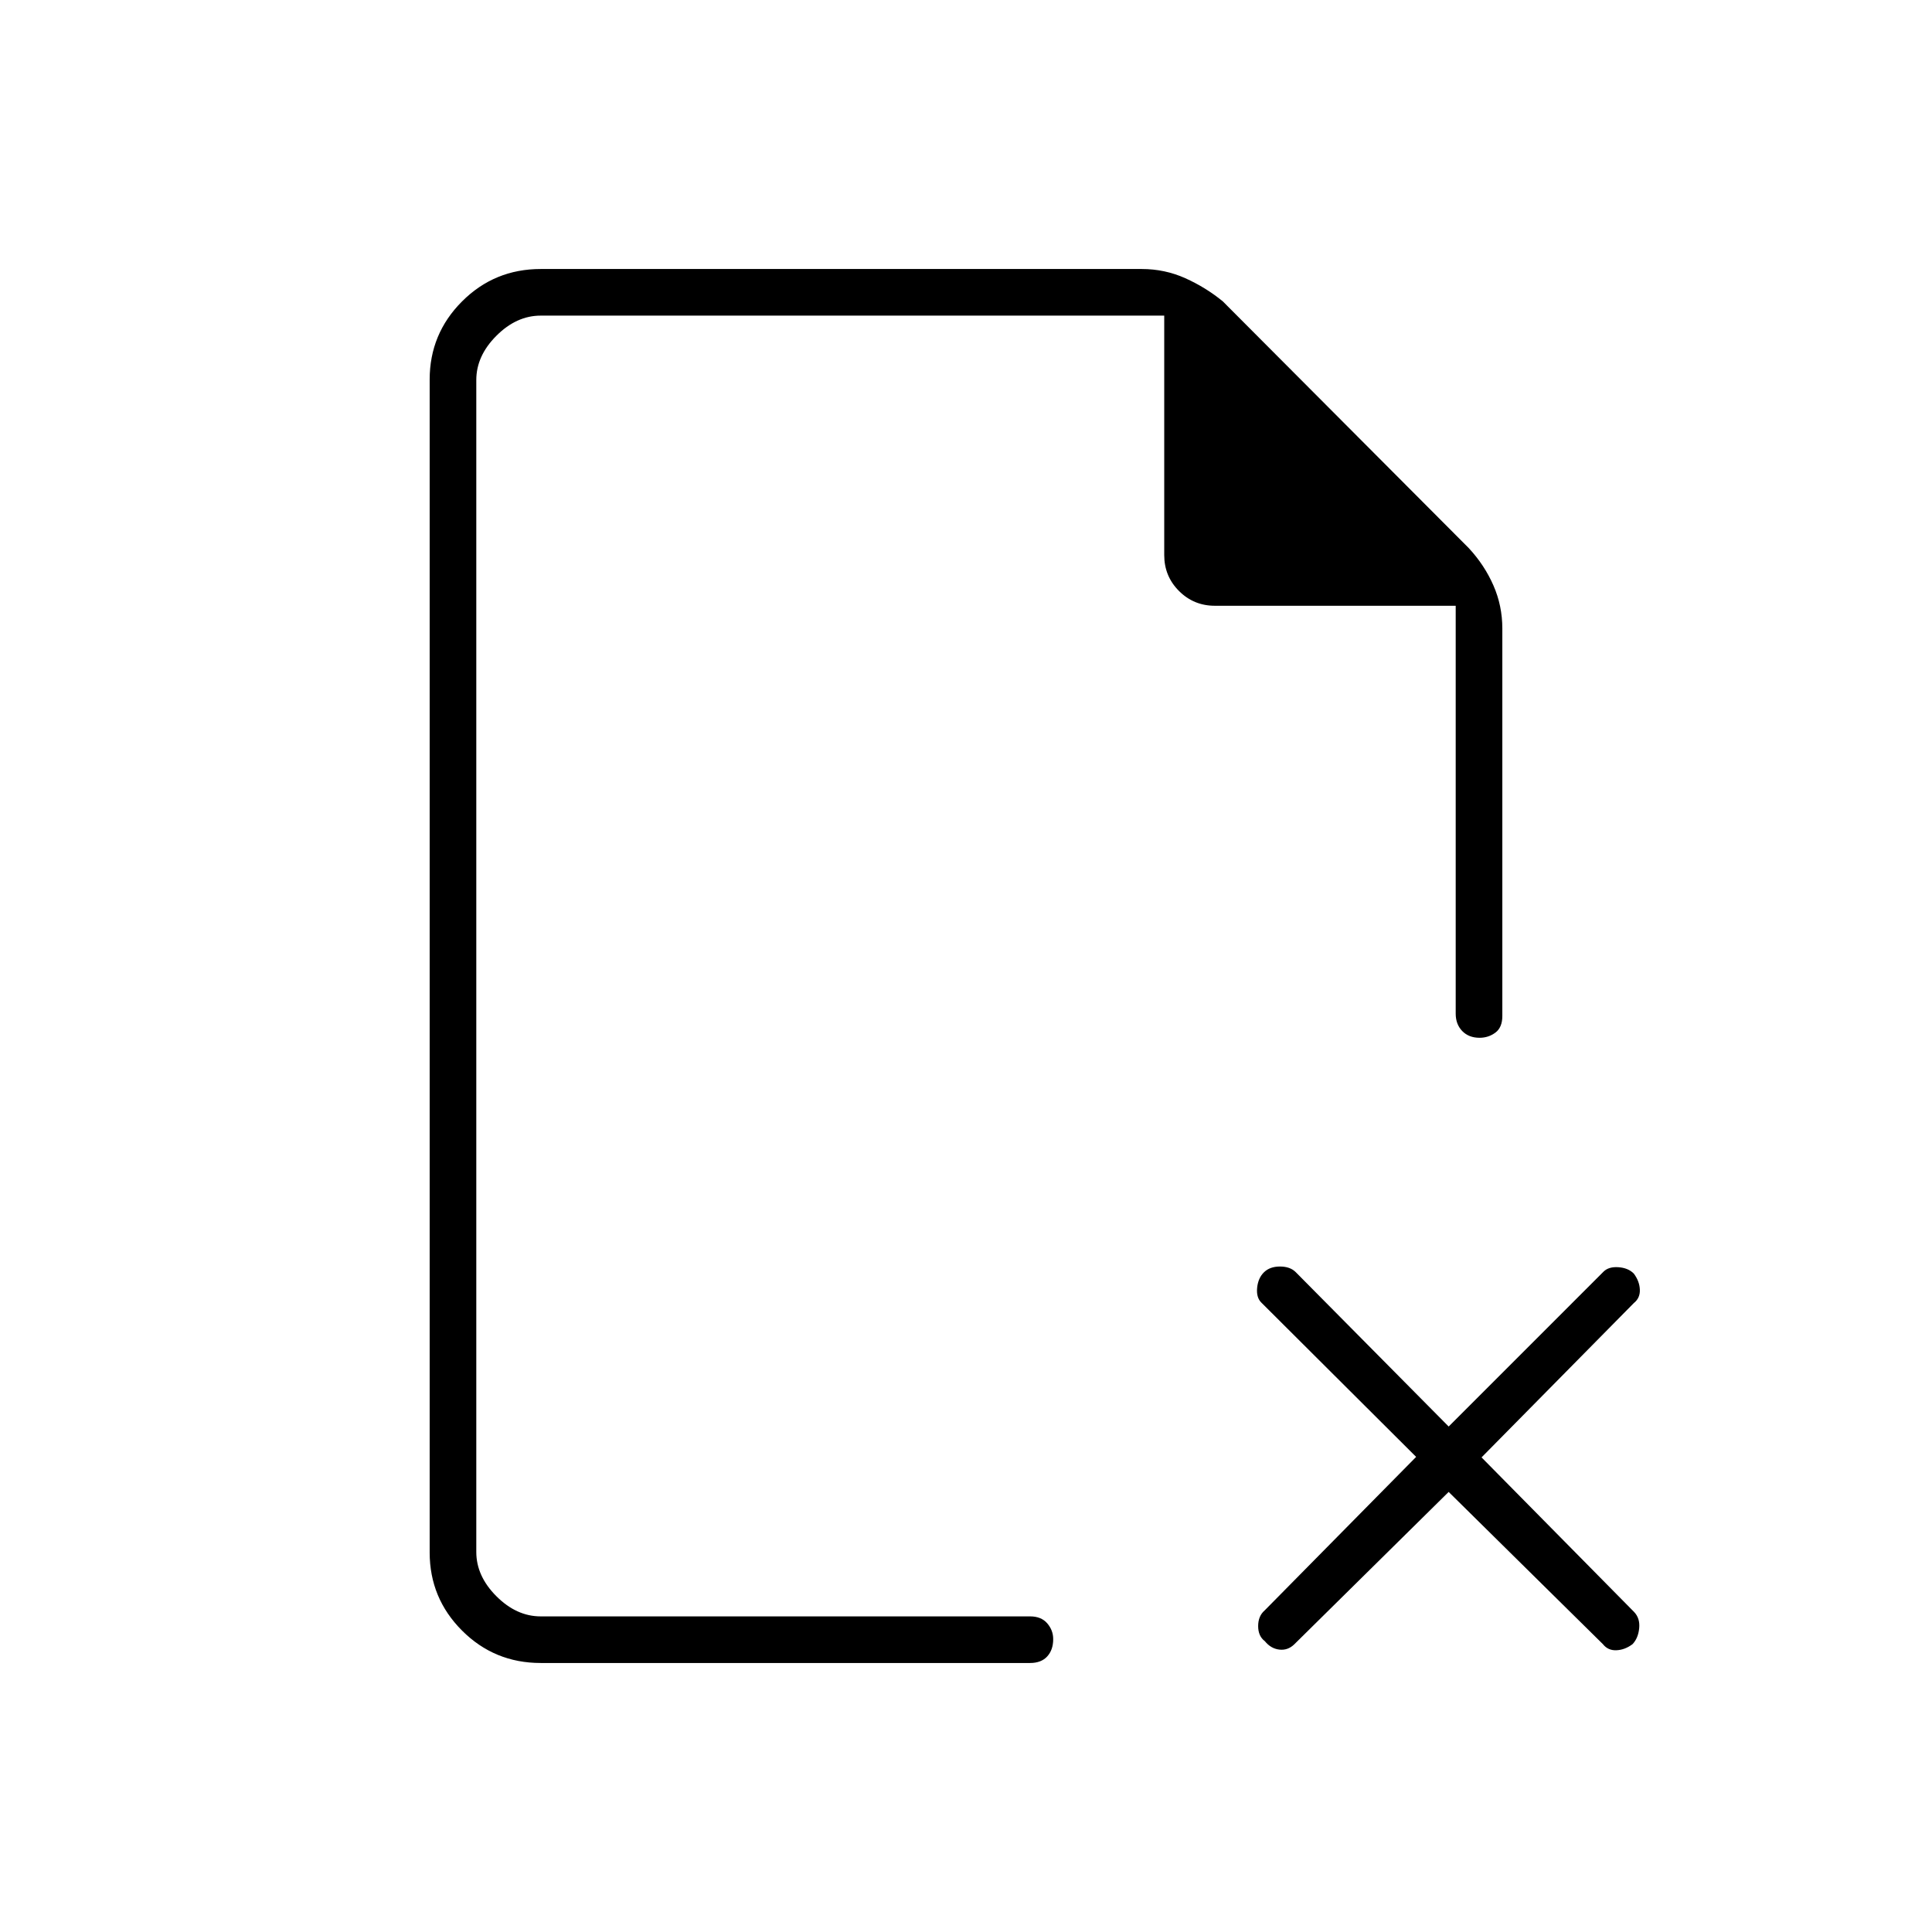 <svg xmlns="http://www.w3.org/2000/svg" height="40" viewBox="0 -960 960 960" width="40"><path d="M236.67-803.17V-659v-144.17 646.34-646.34Zm32 669.5q-22.98 0-39.07-16.09-16.1-16.1-16.1-38.85v-582.78q0-22.75 16.1-38.85 16.09-16.09 39.07-16.09h298.66q11.46 0 21.65 4.58 10.19 4.58 18.64 11.51l122.26 122.65q7.79 8.42 12.2 18.51 4.42 10.08 4.42 21.41v192.5q0 5.71-3.44 8.27-3.44 2.57-7.86 2.57-5.37 0-8.62-3.34-3.25-3.35-3.25-8.66V-659H603.67q-10.49 0-17.83-7.34-7.34-7.34-7.34-17.83v-119H268.67q-12 0-22 10t-10 22v582.34q0 12 10 22t22 10h243.16q5.55 0 8.52 3.44 2.98 3.44 2.98 7.85 0 5.37-2.98 8.62-2.97 3.25-8.52 3.25H268.67Zm451.16-85L643-142.83q-3.17 3-7.35 2.5t-7.15-4.17q-3.33-2.5-3.33-7.5t3.22-7.78l75.28-76.3-76.94-76.69q-2.56-2.56-2.06-7.4.5-4.83 3.41-7.66 2.92-2.84 7.92-2.84t7.78 2.73l76.05 76.77 76.94-76.94q2.56-2.56 7.4-2.22 4.83.33 7.64 3.14 2.86 3.8 3.02 8 .17 4.19-3 6.69l-75.66 76.67L812-159q3 3.17 2.5 8.1t-3.31 7.88q-3.8 2.85-8 3.02-4.19.17-6.69-3l-76.67-75.67Z"/></svg>